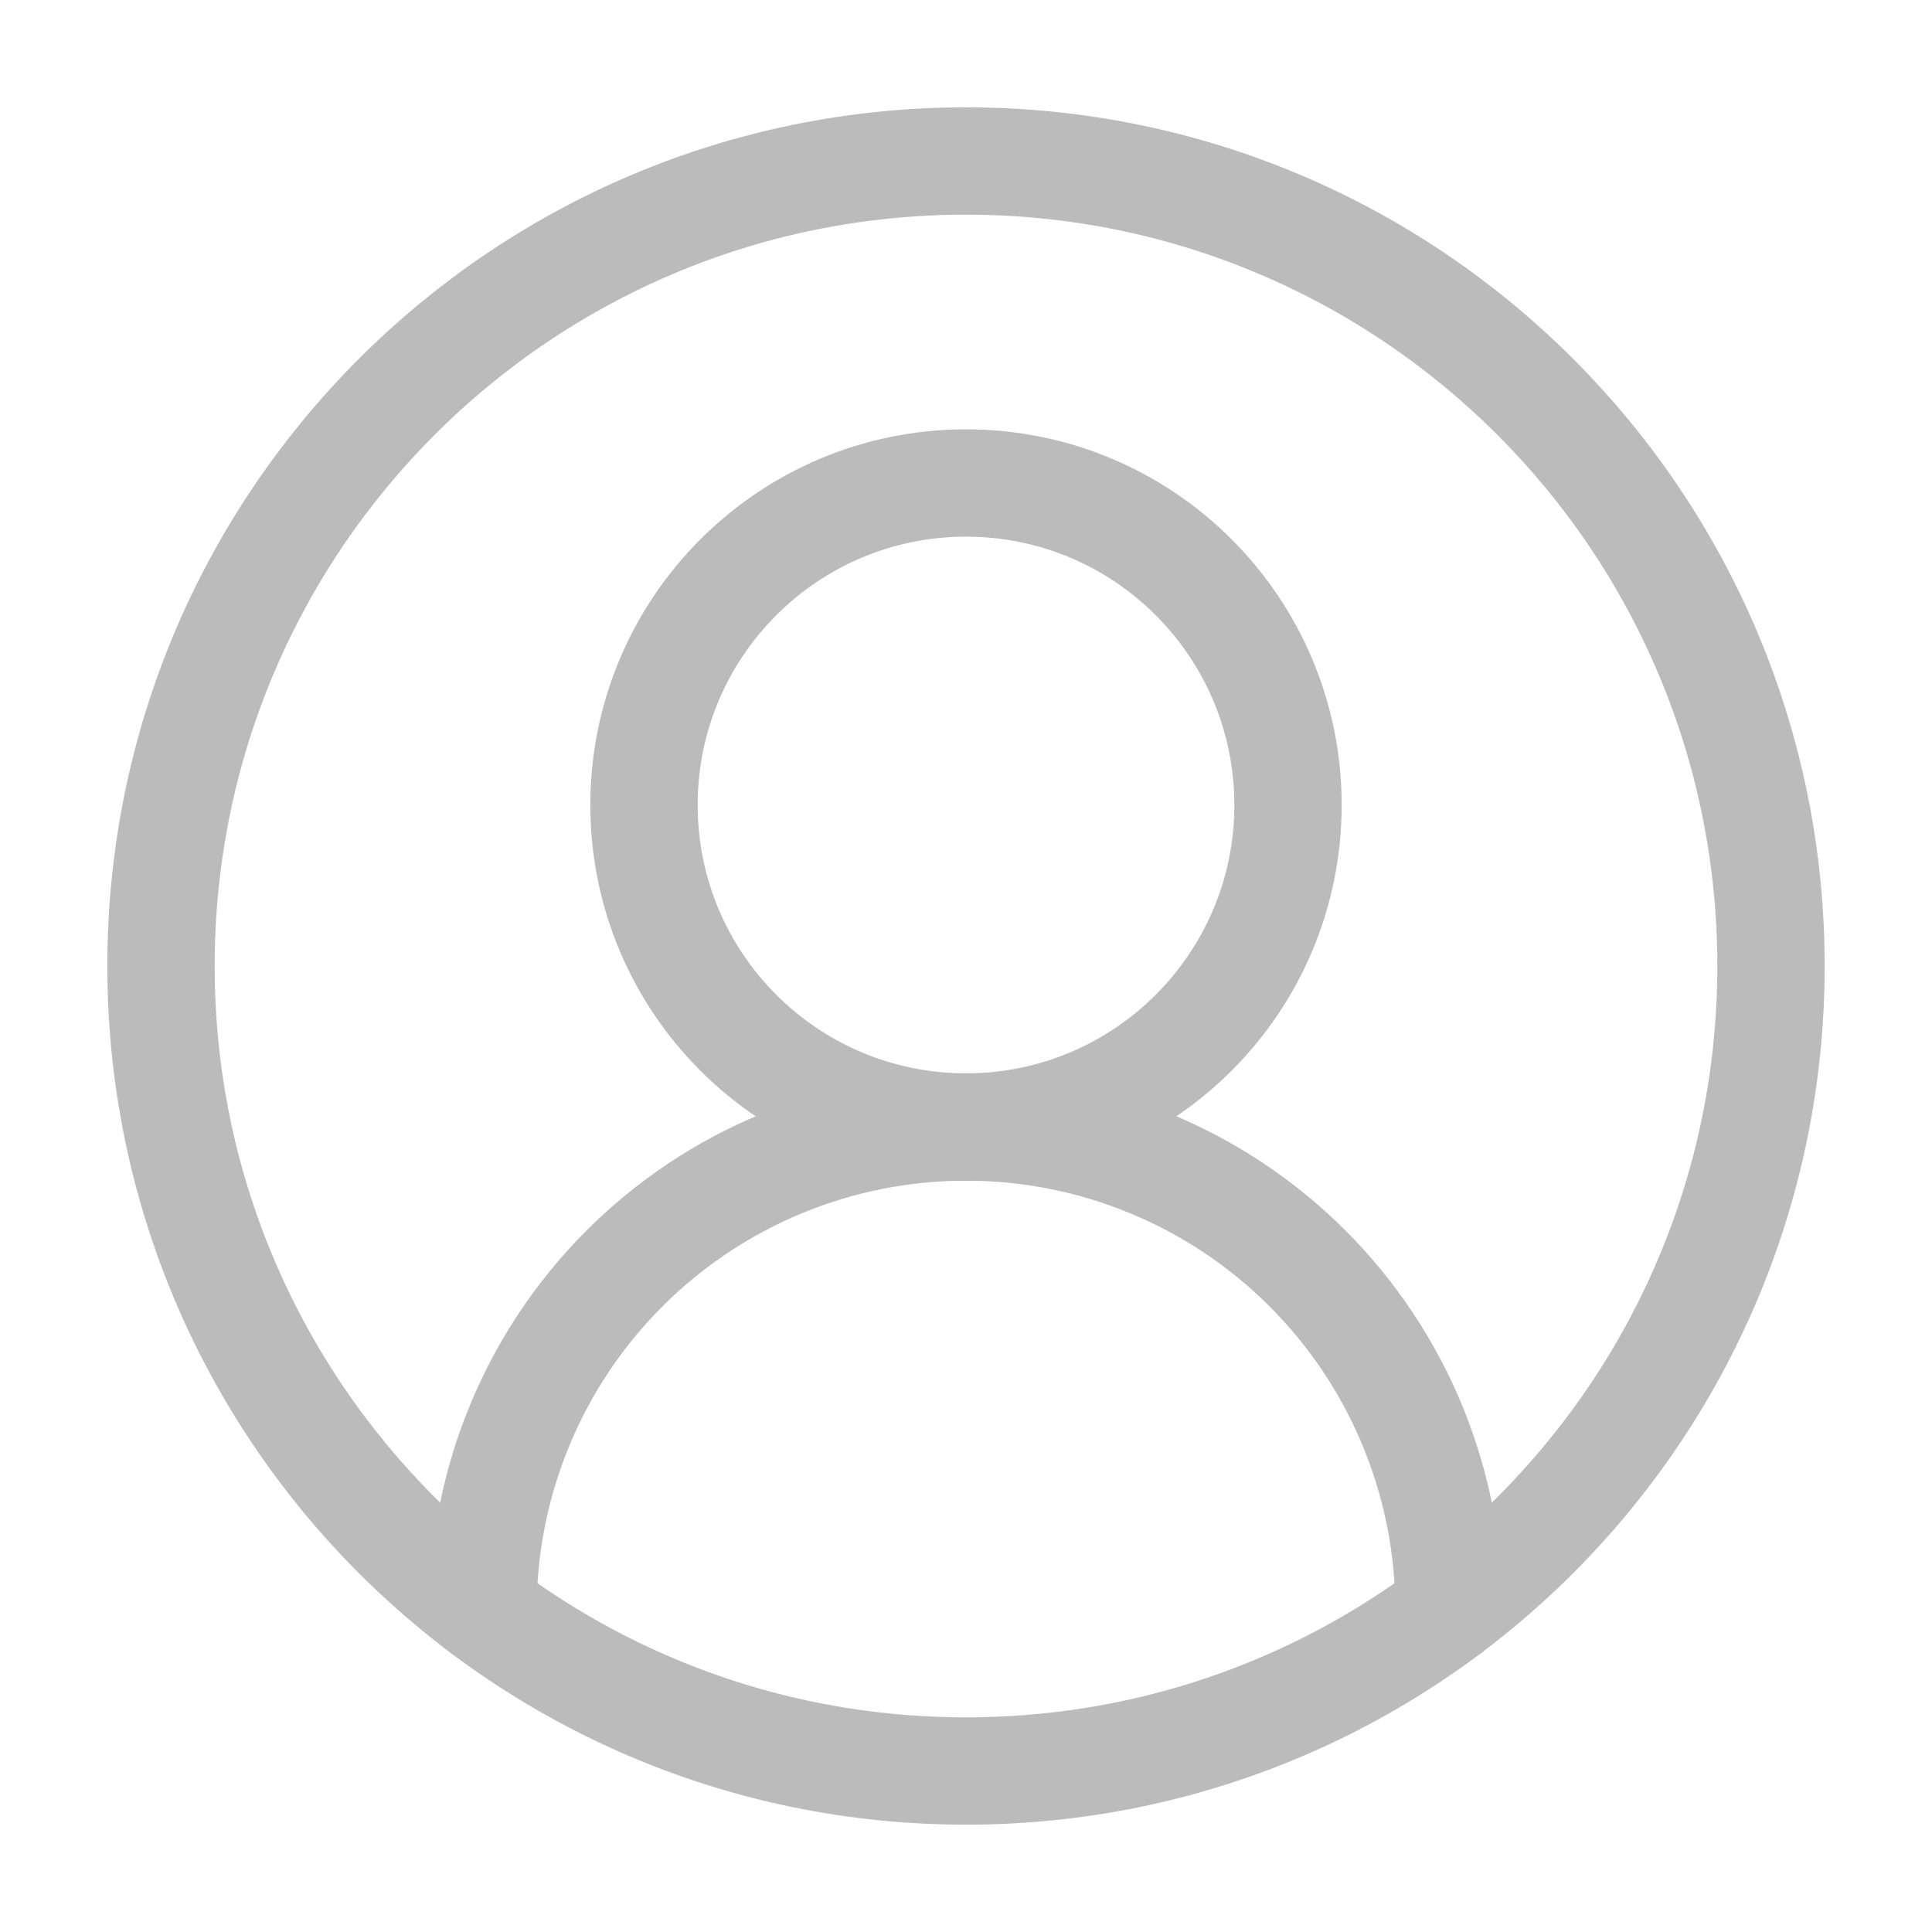 <svg width="18" height="18" viewBox="0 0 18 18" fill="none" xmlns="http://www.w3.org/2000/svg">
    <path
        d="M13.5 15C13.5 13.806 13.026 12.662 12.182 11.818C11.338 10.974 10.194 10.5 9 10.5C7.807 10.5 6.662 10.974 5.818 11.818C4.974 12.662 4.5 13.806 4.5 15"
        stroke="#BBBBBB" stroke-linecap="round" stroke-linejoin="round" />
    <path
        d="M9 10.5C10.657 10.5 12 9.157 12 7.5C12 5.843 10.657 4.5 9 4.5C7.343 4.5 6 5.843 6 7.5C6 9.157 7.343 10.5 9 10.5Z"
        stroke="#BBBBBB" stroke-linecap="round" stroke-linejoin="round" />
    <path
        d="M9 16.5C13.142 16.5 16.5 13.142 16.5 9C16.5 4.858 13.142 1.5 9 1.5C4.858 1.5 1.5 4.858 1.5 9C1.5 13.142 4.858 16.5 9 16.5Z"
        stroke="#BBBBBB" stroke-linecap="round" stroke-linejoin="round" />
</svg>